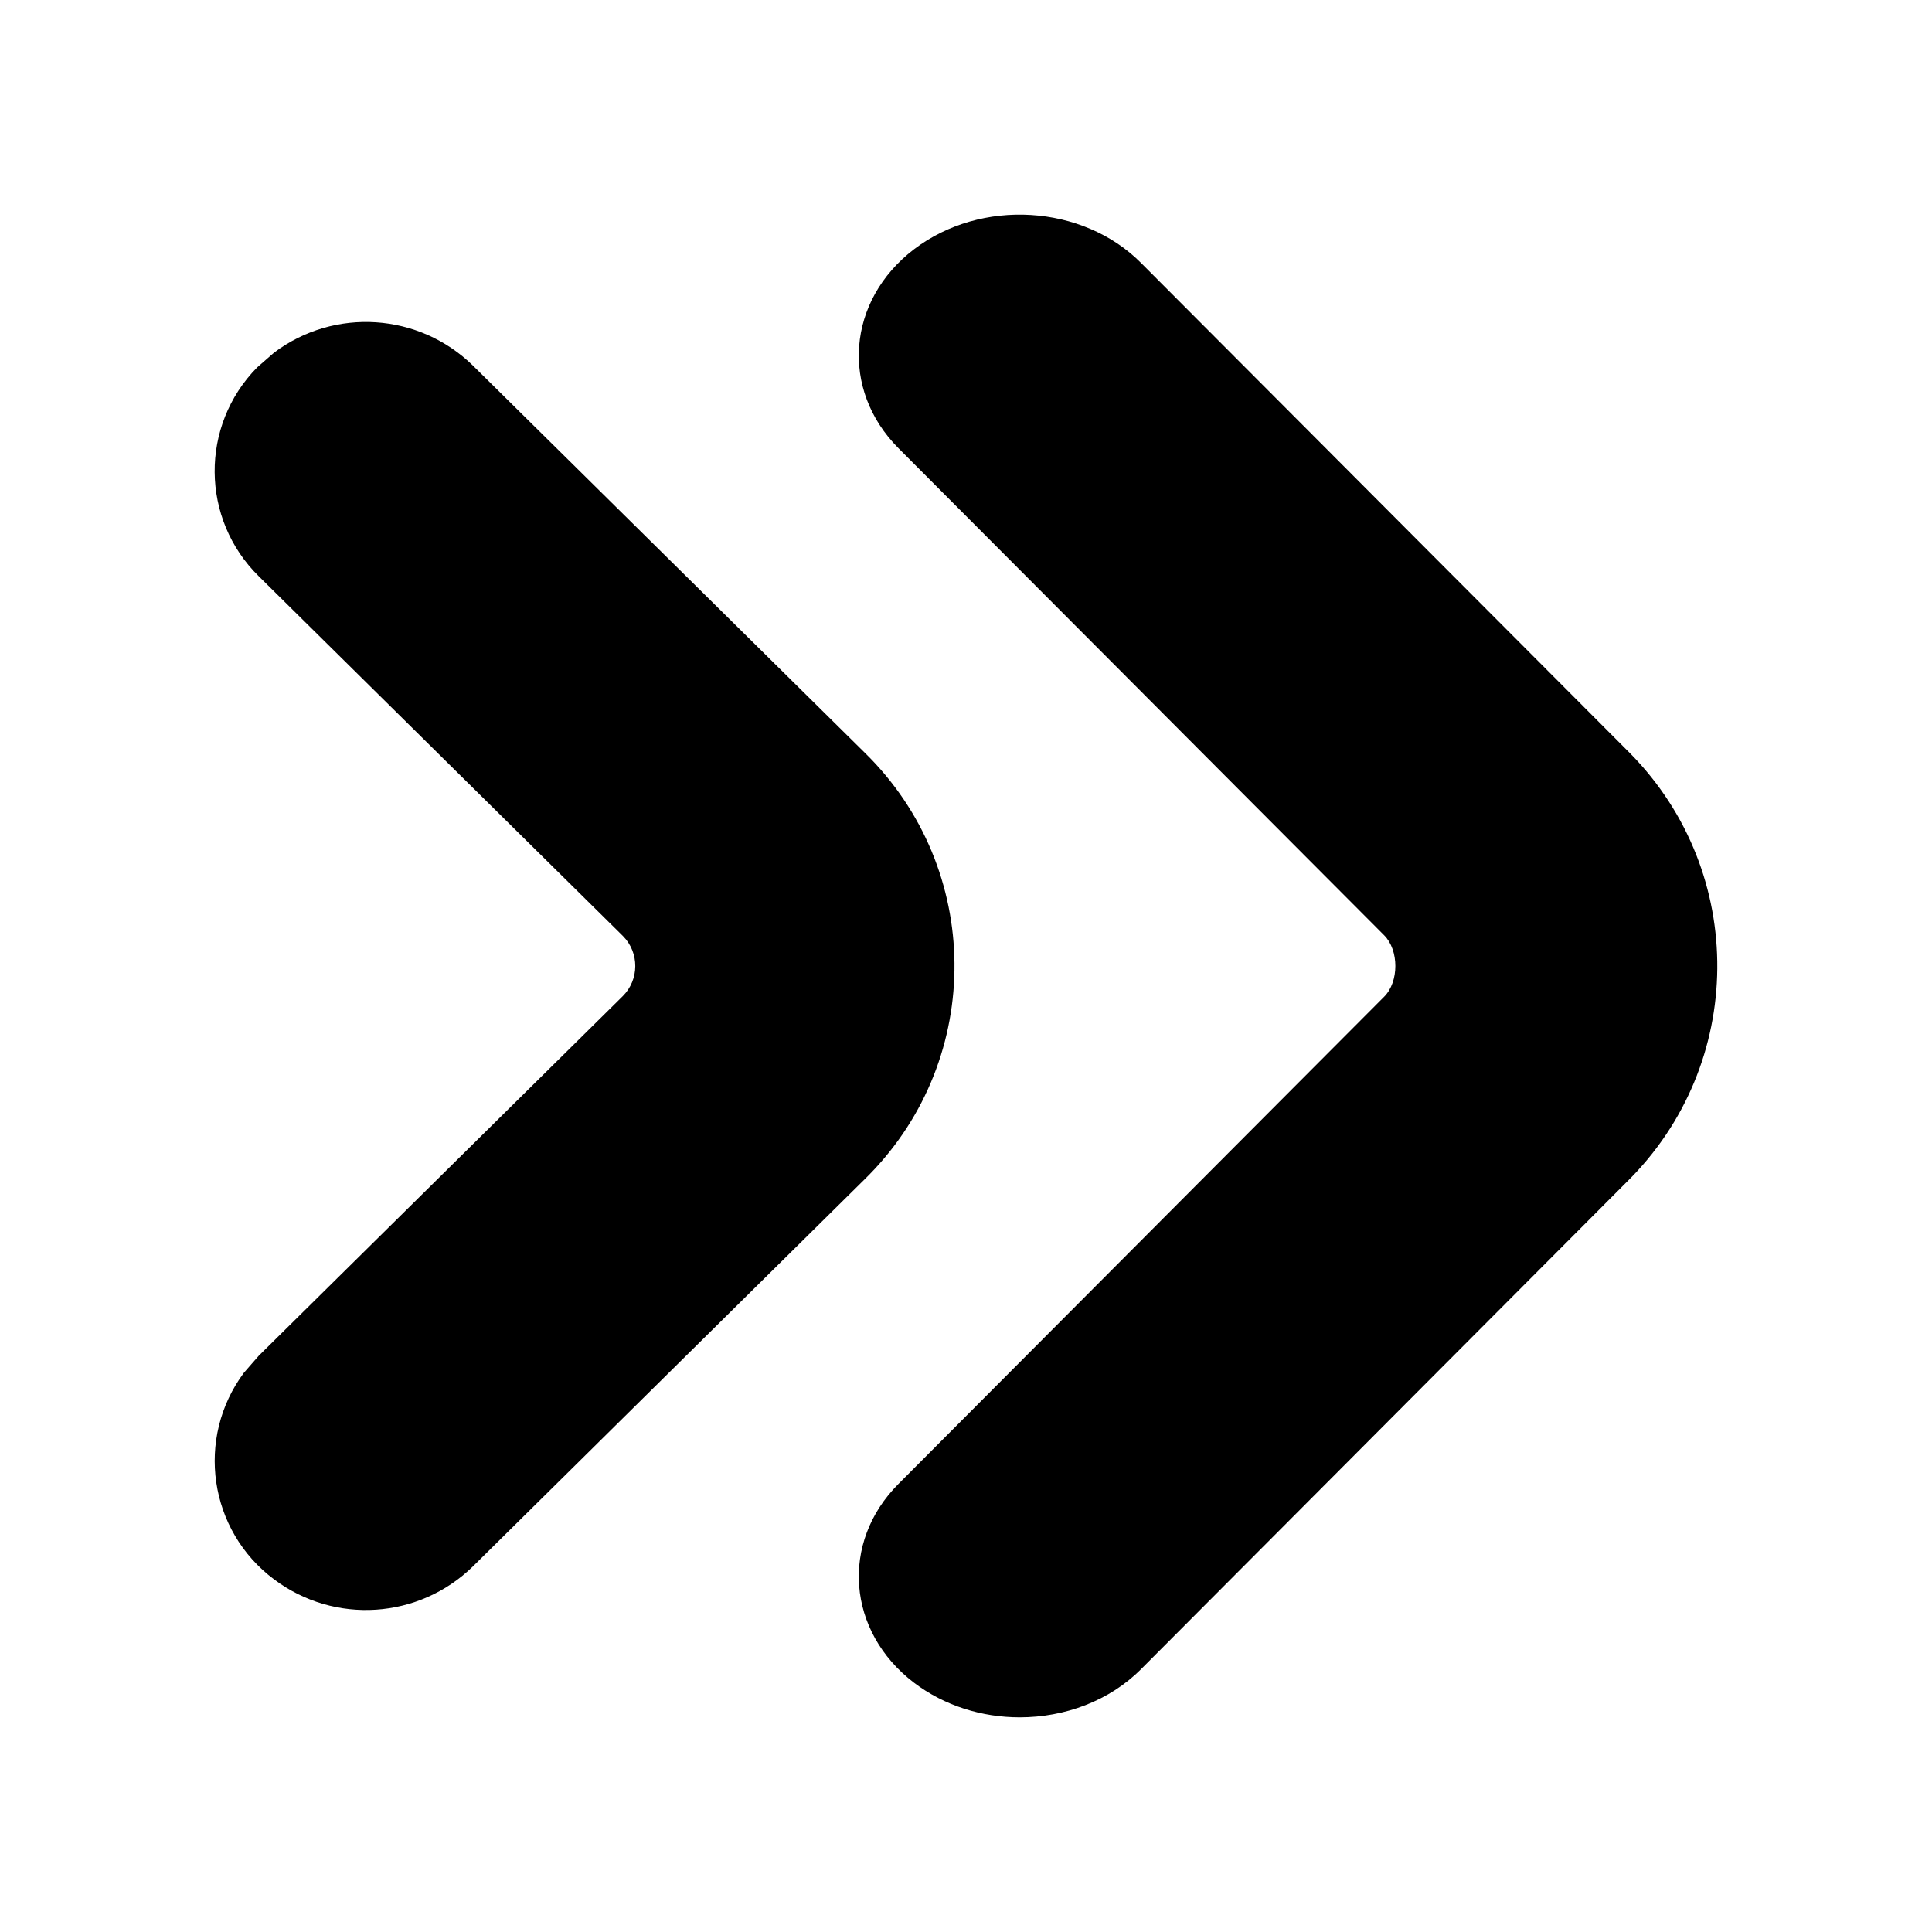 <svg xmlns="http://www.w3.org/2000/svg" viewBox="0 0 18 18" enable-background="new 0 0 18 18"><path d="M9.5 16c.419 0 .835-.152 1.131-.449l4.525-4.539c1.111-1.093 1.127-2.879.034-3.991l-.033-.033-4.526-4.538c-.543-.546-1.491-.604-2.116-.127-.624.477-.689 1.306-.144 1.853l4.525 4.538c.139.139.139.433 0 .572l-4.525 4.539c-.545.546-.48 1.376.144 1.852.284.216.635.323.985.323zm-5.092-12.592l3.653 3.609c1.095 1.076 1.111 2.835.035 3.93l-.035.035-3.653 3.61c-.503.493-1.29.546-1.854.123-.609-.454-.735-1.316-.281-1.926l.138-.158 3.39-3.349c.156-.154.157-.406.003-.561l-.003-.003-3.39-3.349c-.542-.533-.549-1.404-.015-1.946l.158-.138c.564-.423 1.351-.37 1.854.123z"/></svg>